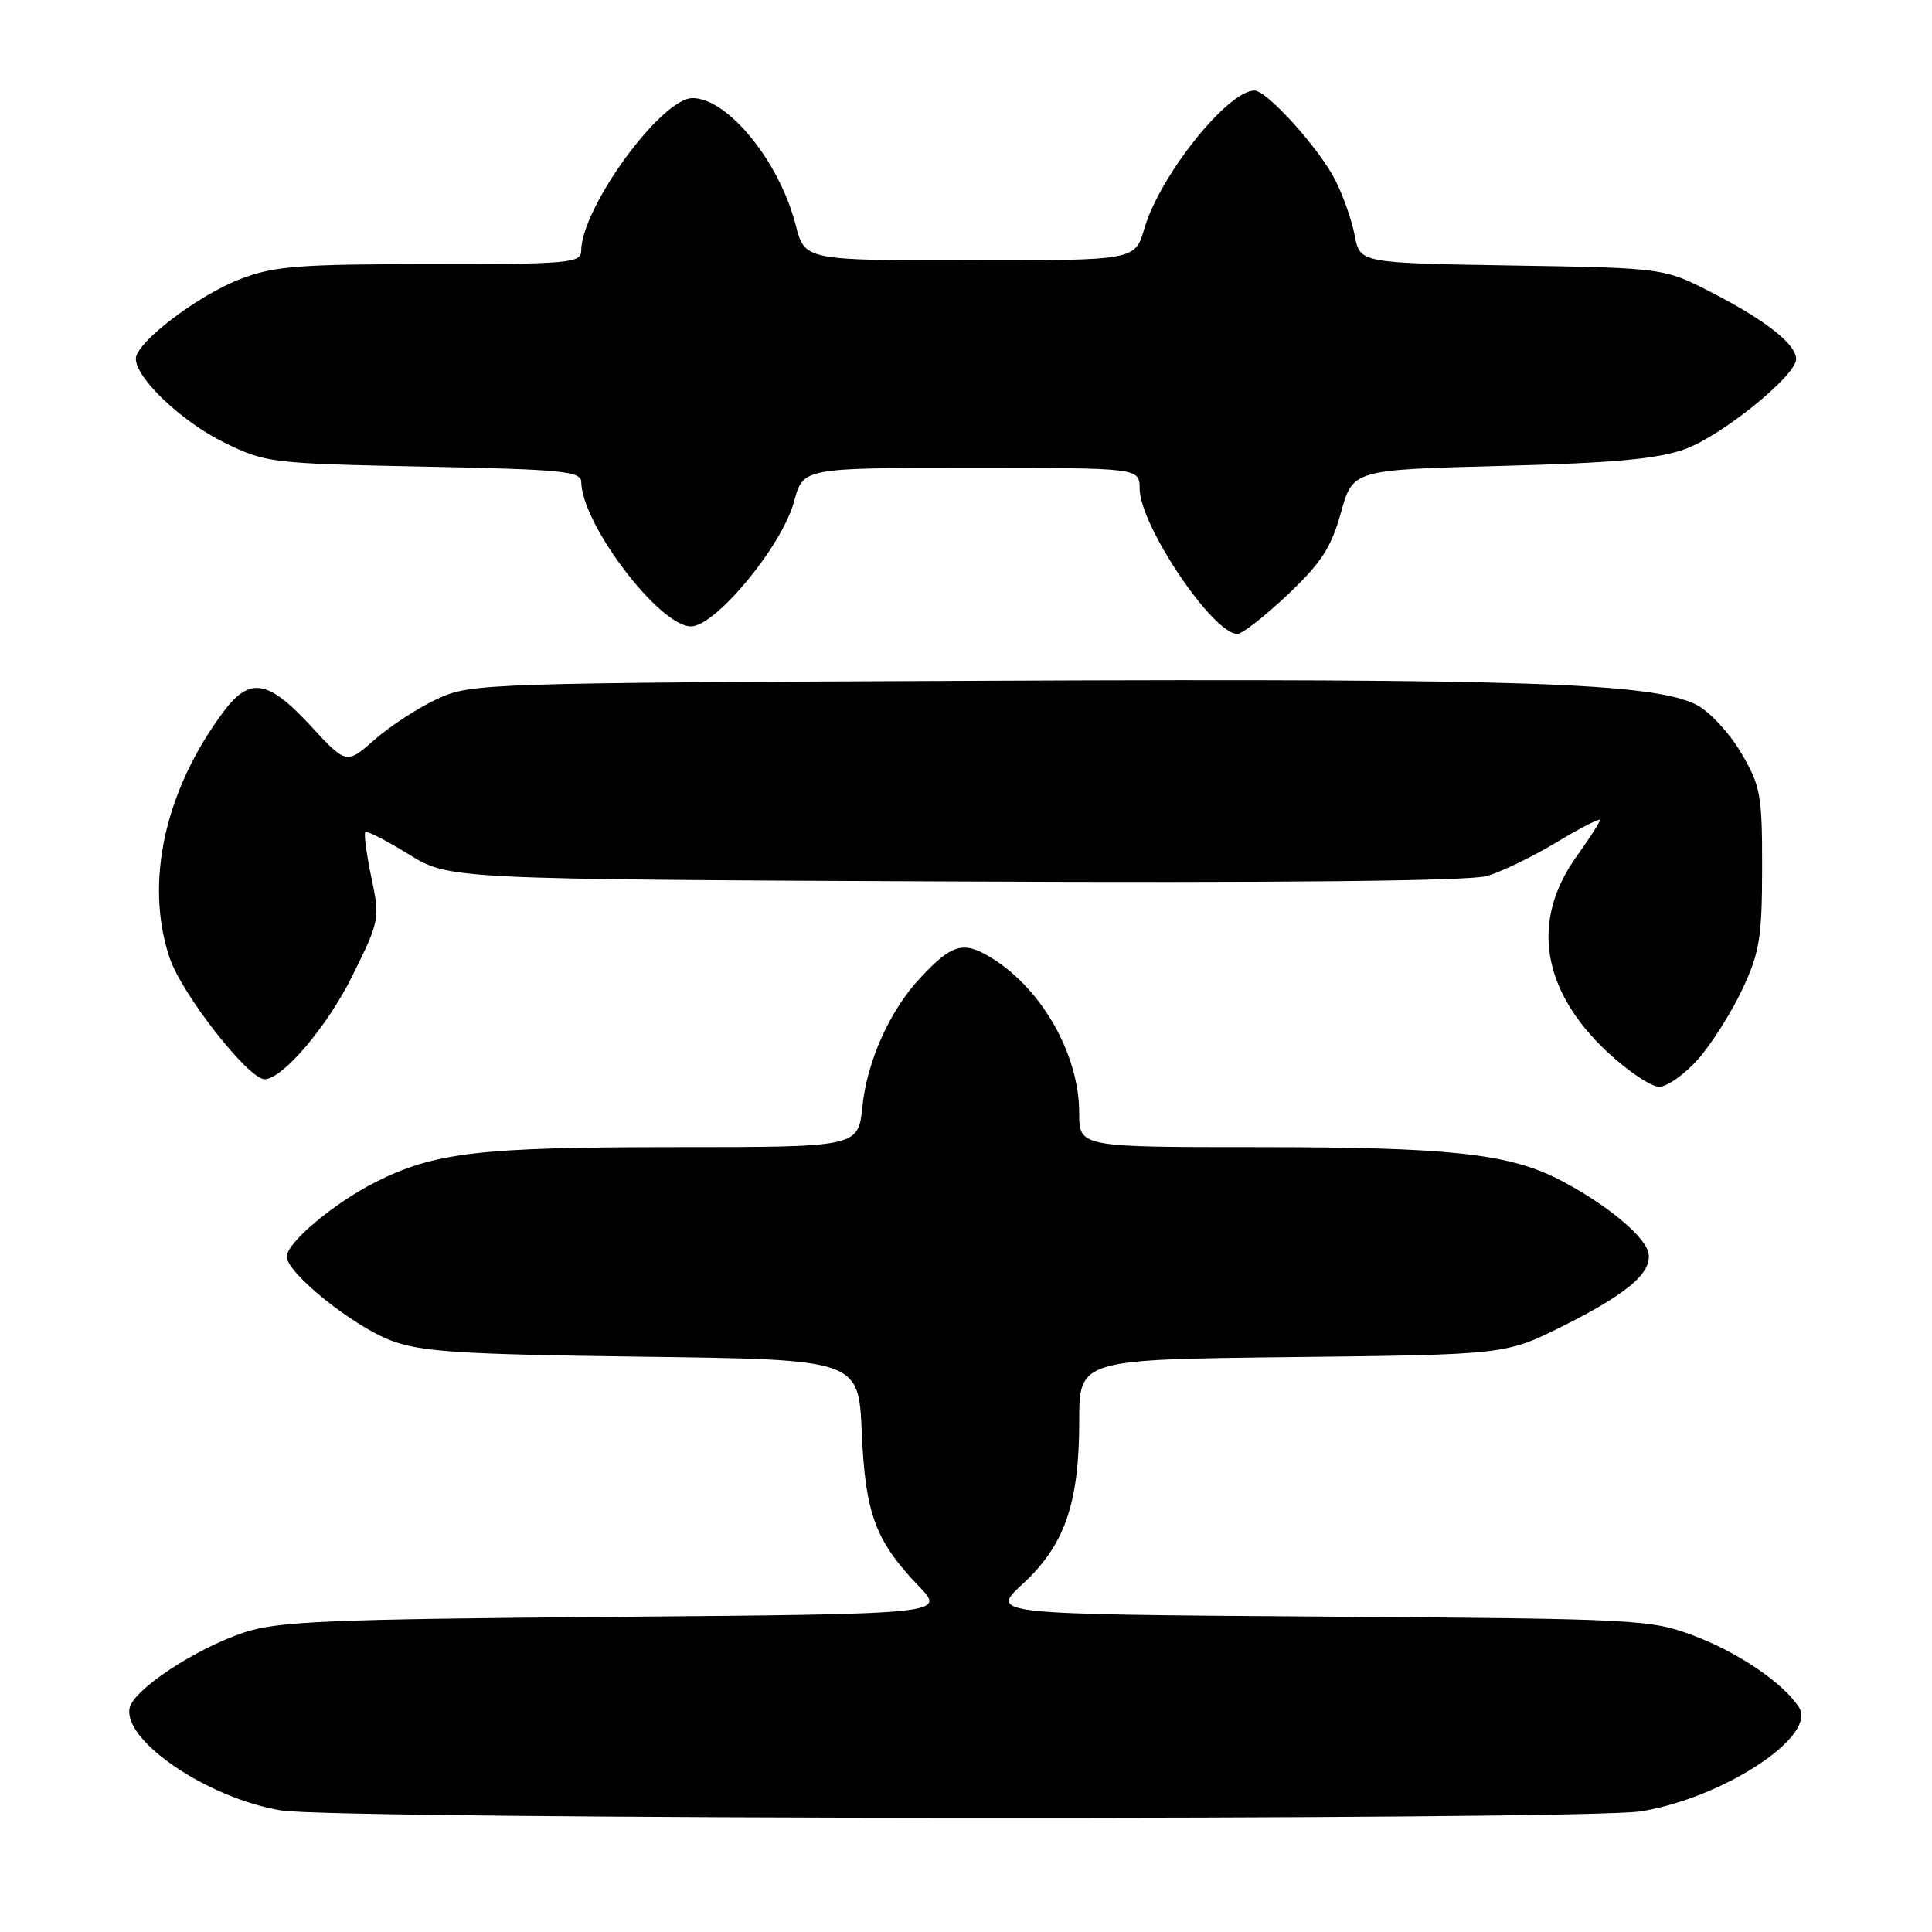 <?xml version="1.0" encoding="UTF-8" standalone="no"?>
<!DOCTYPE svg PUBLIC "-//W3C//DTD SVG 1.1//EN" "http://www.w3.org/Graphics/SVG/1.1/DTD/svg11.dtd" >
<svg xmlns="http://www.w3.org/2000/svg" xmlns:xlink="http://www.w3.org/1999/xlink" version="1.1" viewBox="0 0 256 256">
 <g >
 <path fill="currentColor"
d=" M 217.44 240.01 C 228.35 238.23 240.79 230.06 238.39 226.26 C 236.38 223.07 230.40 218.99 224.47 216.75 C 218.67 214.57 217.27 214.50 174.83 214.20 C 131.17 213.89 131.17 213.89 135.51 209.88 C 141.06 204.77 143.00 199.21 143.00 188.39 C 143.00 180.14 143.00 180.14 171.25 179.82 C 199.50 179.50 199.50 179.50 207.13 175.69 C 216.45 171.03 219.62 168.03 218.13 165.25 C 216.85 162.85 211.81 158.95 206.47 156.24 C 199.83 152.85 191.84 152.00 166.82 152.00 C 143.00 152.00 143.00 152.00 143.00 147.47 C 143.00 139.77 138.09 131.08 131.43 126.96 C 127.64 124.62 126.17 125.03 121.86 129.66 C 117.89 133.93 114.89 140.62 114.27 146.63 C 113.72 152.00 113.72 152.00 89.41 152.00 C 63.60 152.00 57.57 152.70 49.79 156.62 C 44.24 159.42 38.00 164.66 38.00 166.52 C 38.00 168.67 46.76 175.72 51.81 177.62 C 55.80 179.13 60.77 179.45 85.14 179.77 C 113.77 180.14 113.77 180.14 114.19 189.82 C 114.66 200.60 115.98 204.16 121.75 210.18 C 125.28 213.87 125.28 213.87 81.39 214.24 C 43.36 214.56 36.81 214.83 32.35 216.31 C 25.89 218.45 17.63 223.91 17.17 226.35 C 16.34 230.70 27.56 238.28 37.23 239.89 C 44.61 241.12 209.99 241.23 217.44 240.01 Z  M 225.05 140.30 C 226.83 138.26 229.46 134.10 230.89 131.05 C 233.16 126.19 233.48 124.20 233.49 115.00 C 233.50 105.30 233.29 104.14 230.71 99.76 C 229.18 97.15 226.53 94.29 224.83 93.41 C 219.17 90.49 202.05 89.89 131.79 90.20 C 63.77 90.49 62.42 90.54 57.95 92.61 C 55.45 93.76 51.71 96.19 49.65 98.00 C 45.90 101.30 45.90 101.30 41.14 96.15 C 35.52 90.07 33.10 89.67 29.66 94.25 C 21.85 104.67 19.14 116.90 22.46 126.88 C 24.06 131.69 32.90 143.00 35.07 143.00 C 37.43 143.00 43.39 135.99 46.68 129.32 C 50.31 121.99 50.36 121.74 49.20 116.24 C 48.56 113.16 48.20 110.47 48.41 110.26 C 48.61 110.05 51.19 111.37 54.14 113.19 C 59.50 116.50 59.50 116.50 126.50 116.80 C 169.85 117.00 194.74 116.74 197.00 116.08 C 198.93 115.53 203.09 113.51 206.25 111.61 C 209.41 109.70 212.00 108.38 212.00 108.66 C 212.00 108.94 210.61 111.10 208.92 113.46 C 202.79 121.99 204.24 131.21 213.00 139.41 C 215.70 141.93 218.79 144.00 219.85 144.00 C 220.92 144.00 223.26 142.33 225.05 140.30 Z  M 170.61 78.81 C 175.07 74.59 176.39 72.55 177.68 67.93 C 179.26 62.25 179.26 62.25 198.88 61.74 C 213.84 61.35 219.63 60.82 223.24 59.52 C 228.12 57.77 238.00 49.78 238.00 47.58 C 238.00 45.64 234.05 42.50 227.00 38.86 C 220.50 35.50 220.50 35.50 200.35 35.18 C 180.20 34.85 180.20 34.85 179.51 31.22 C 179.14 29.23 177.97 25.90 176.92 23.84 C 174.77 19.63 167.88 12.00 166.23 12.00 C 162.67 12.00 153.66 23.30 151.63 30.29 C 150.41 34.50 150.41 34.50 128.52 34.50 C 106.63 34.50 106.63 34.50 105.43 29.81 C 103.30 21.44 96.44 13.00 91.77 13.00 C 87.62 13.00 77.04 27.52 77.01 33.25 C 77.00 34.86 75.38 35.00 57.01 35.00 C 39.70 35.00 36.34 35.26 31.96 36.93 C 26.30 39.07 18.00 45.38 18.00 47.53 C 18.00 50.12 24.10 55.90 29.75 58.66 C 35.20 61.33 35.91 61.42 56.18 61.83 C 74.55 62.20 77.00 62.44 77.02 63.87 C 77.10 69.47 87.38 83.00 91.55 83.00 C 94.83 83.00 103.66 72.30 105.23 66.42 C 106.41 62.00 106.41 62.00 128.71 62.00 C 151.00 62.00 151.00 62.00 151.01 64.75 C 151.03 69.61 160.71 84.00 163.96 84.00 C 164.60 84.00 167.59 81.66 170.61 78.81 Z "/>
</g>
</svg>